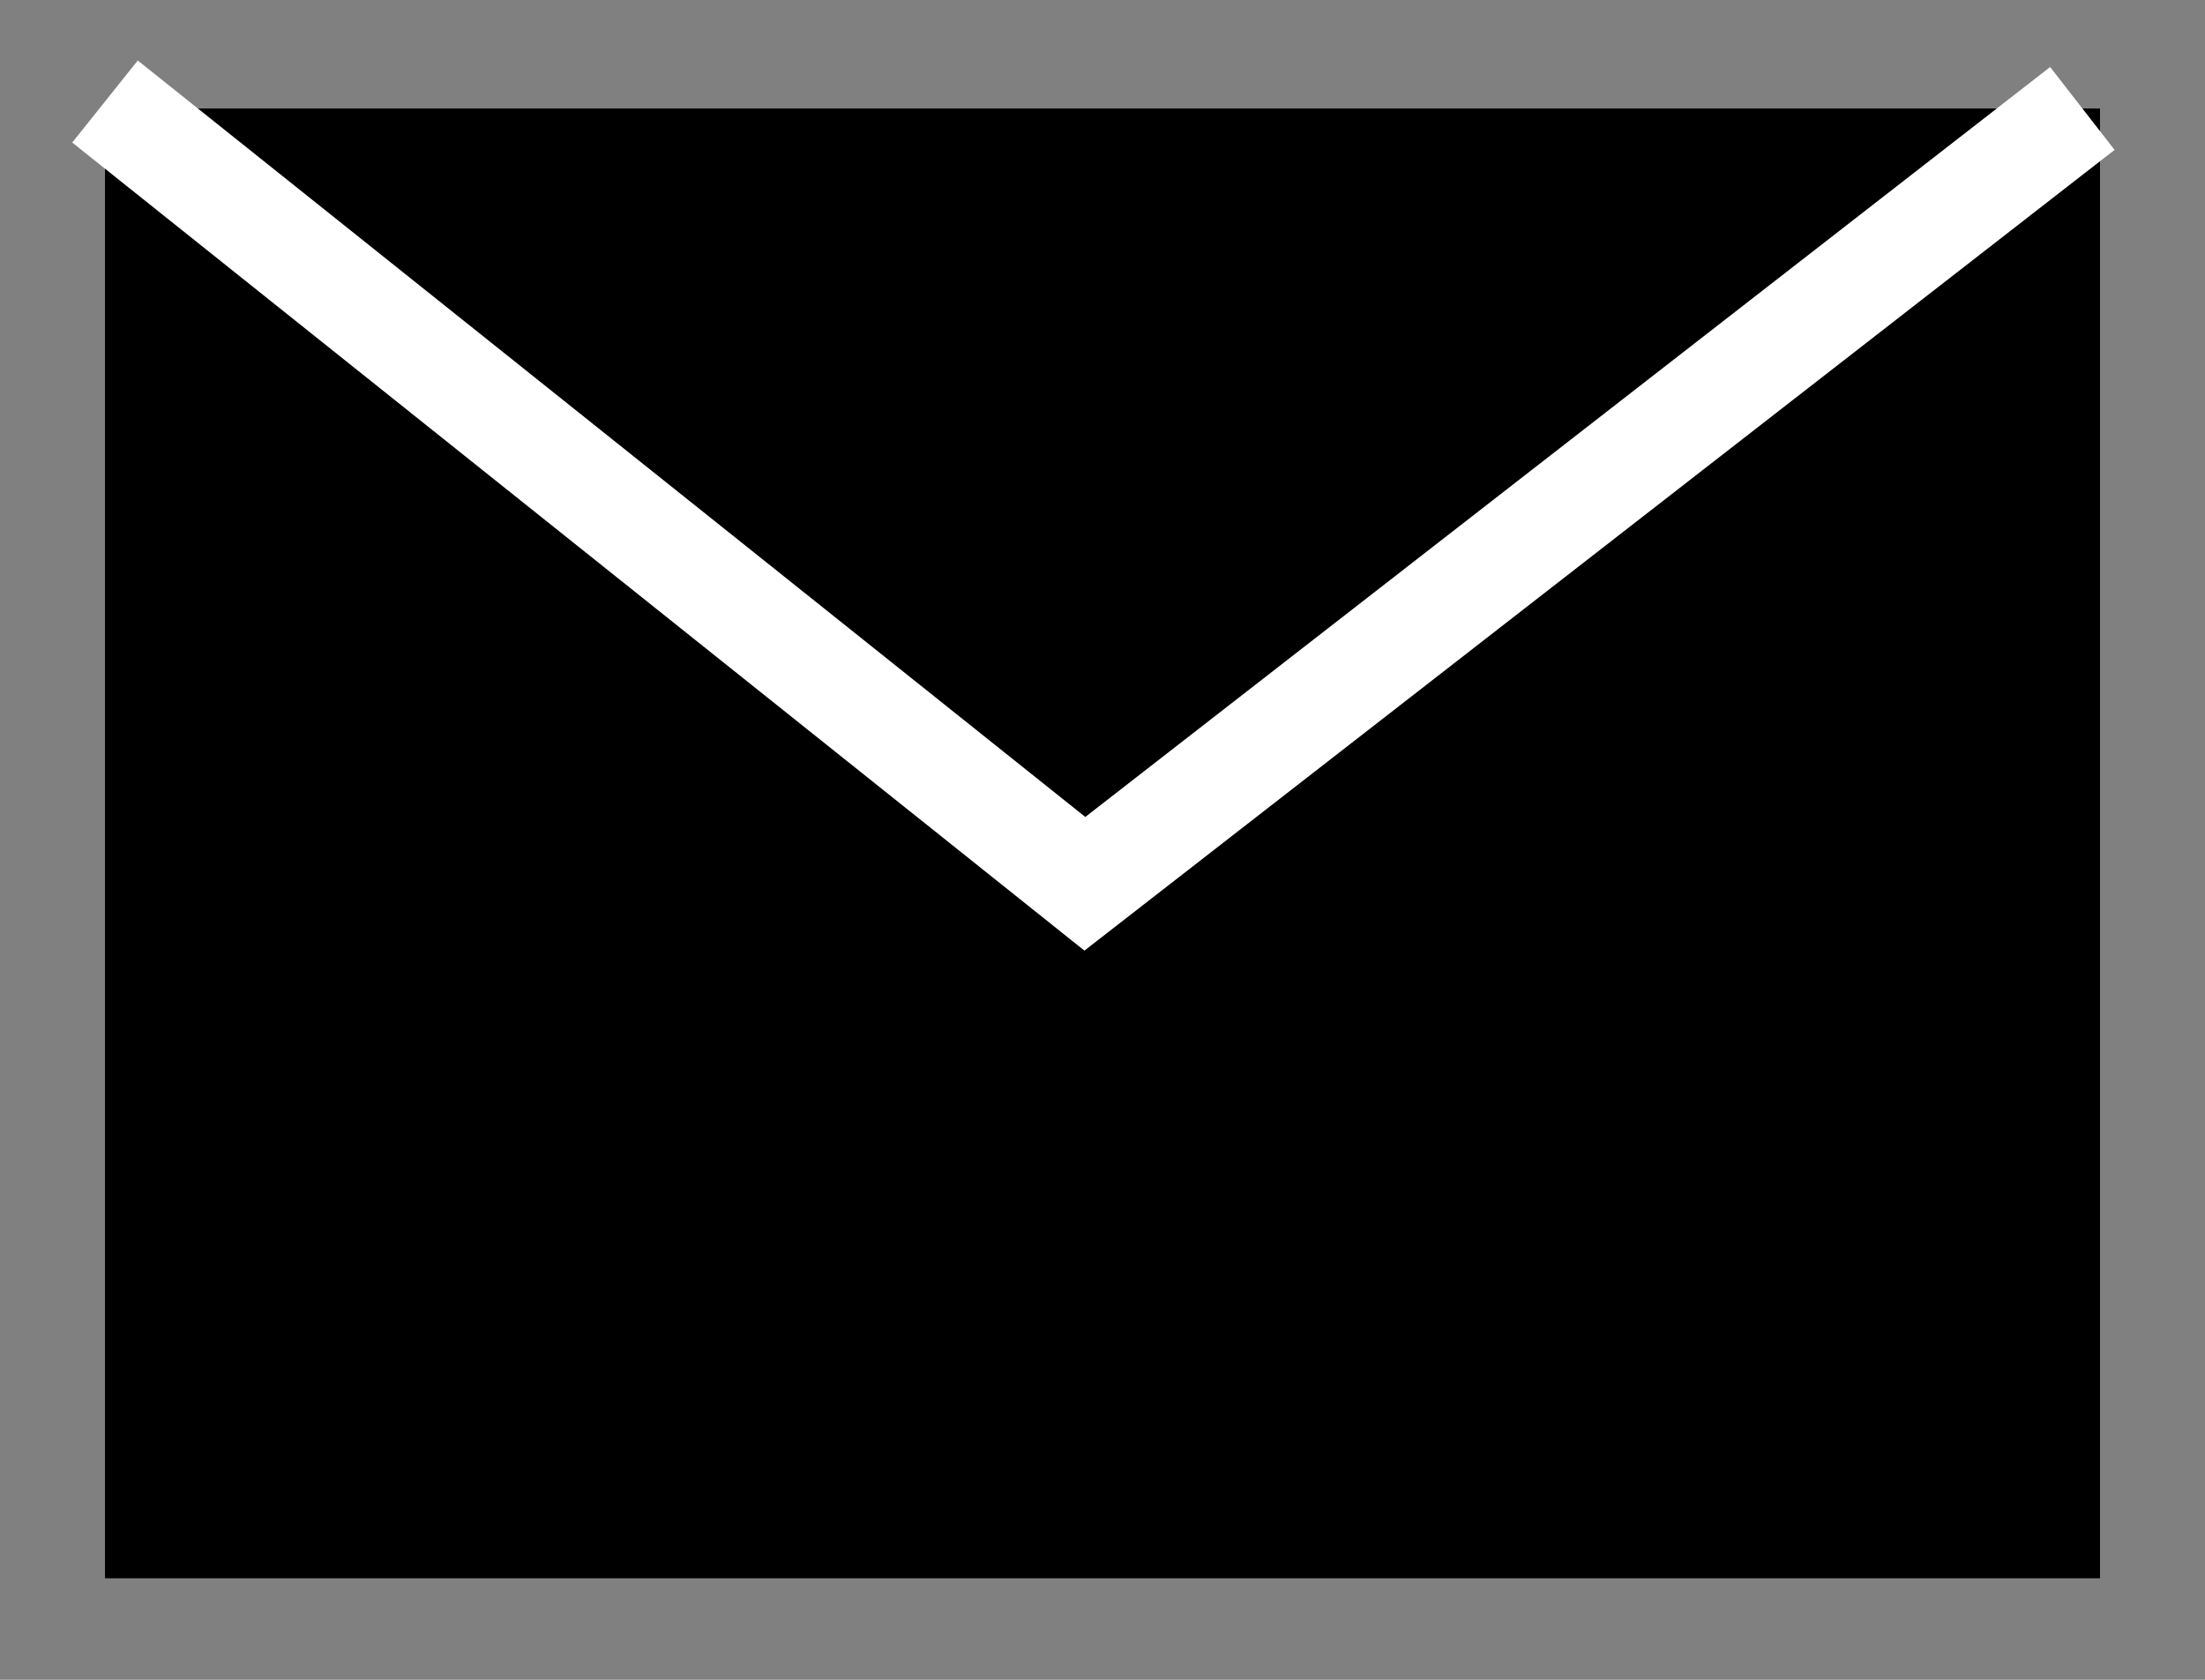 <svg width="21" height="16" viewBox="0 0 21 16" fill="none" xmlns="http://www.w3.org/2000/svg">
<rect x="0" y="0" width="21" height="16" fill="#808080" stroke="none"/>
<rect x="1" y="1.033" width="19" height="14" fill="black"/>
<path d="M1 0.967L10.332 8.418L19.832 1.033" stroke="white"/>
</svg>
